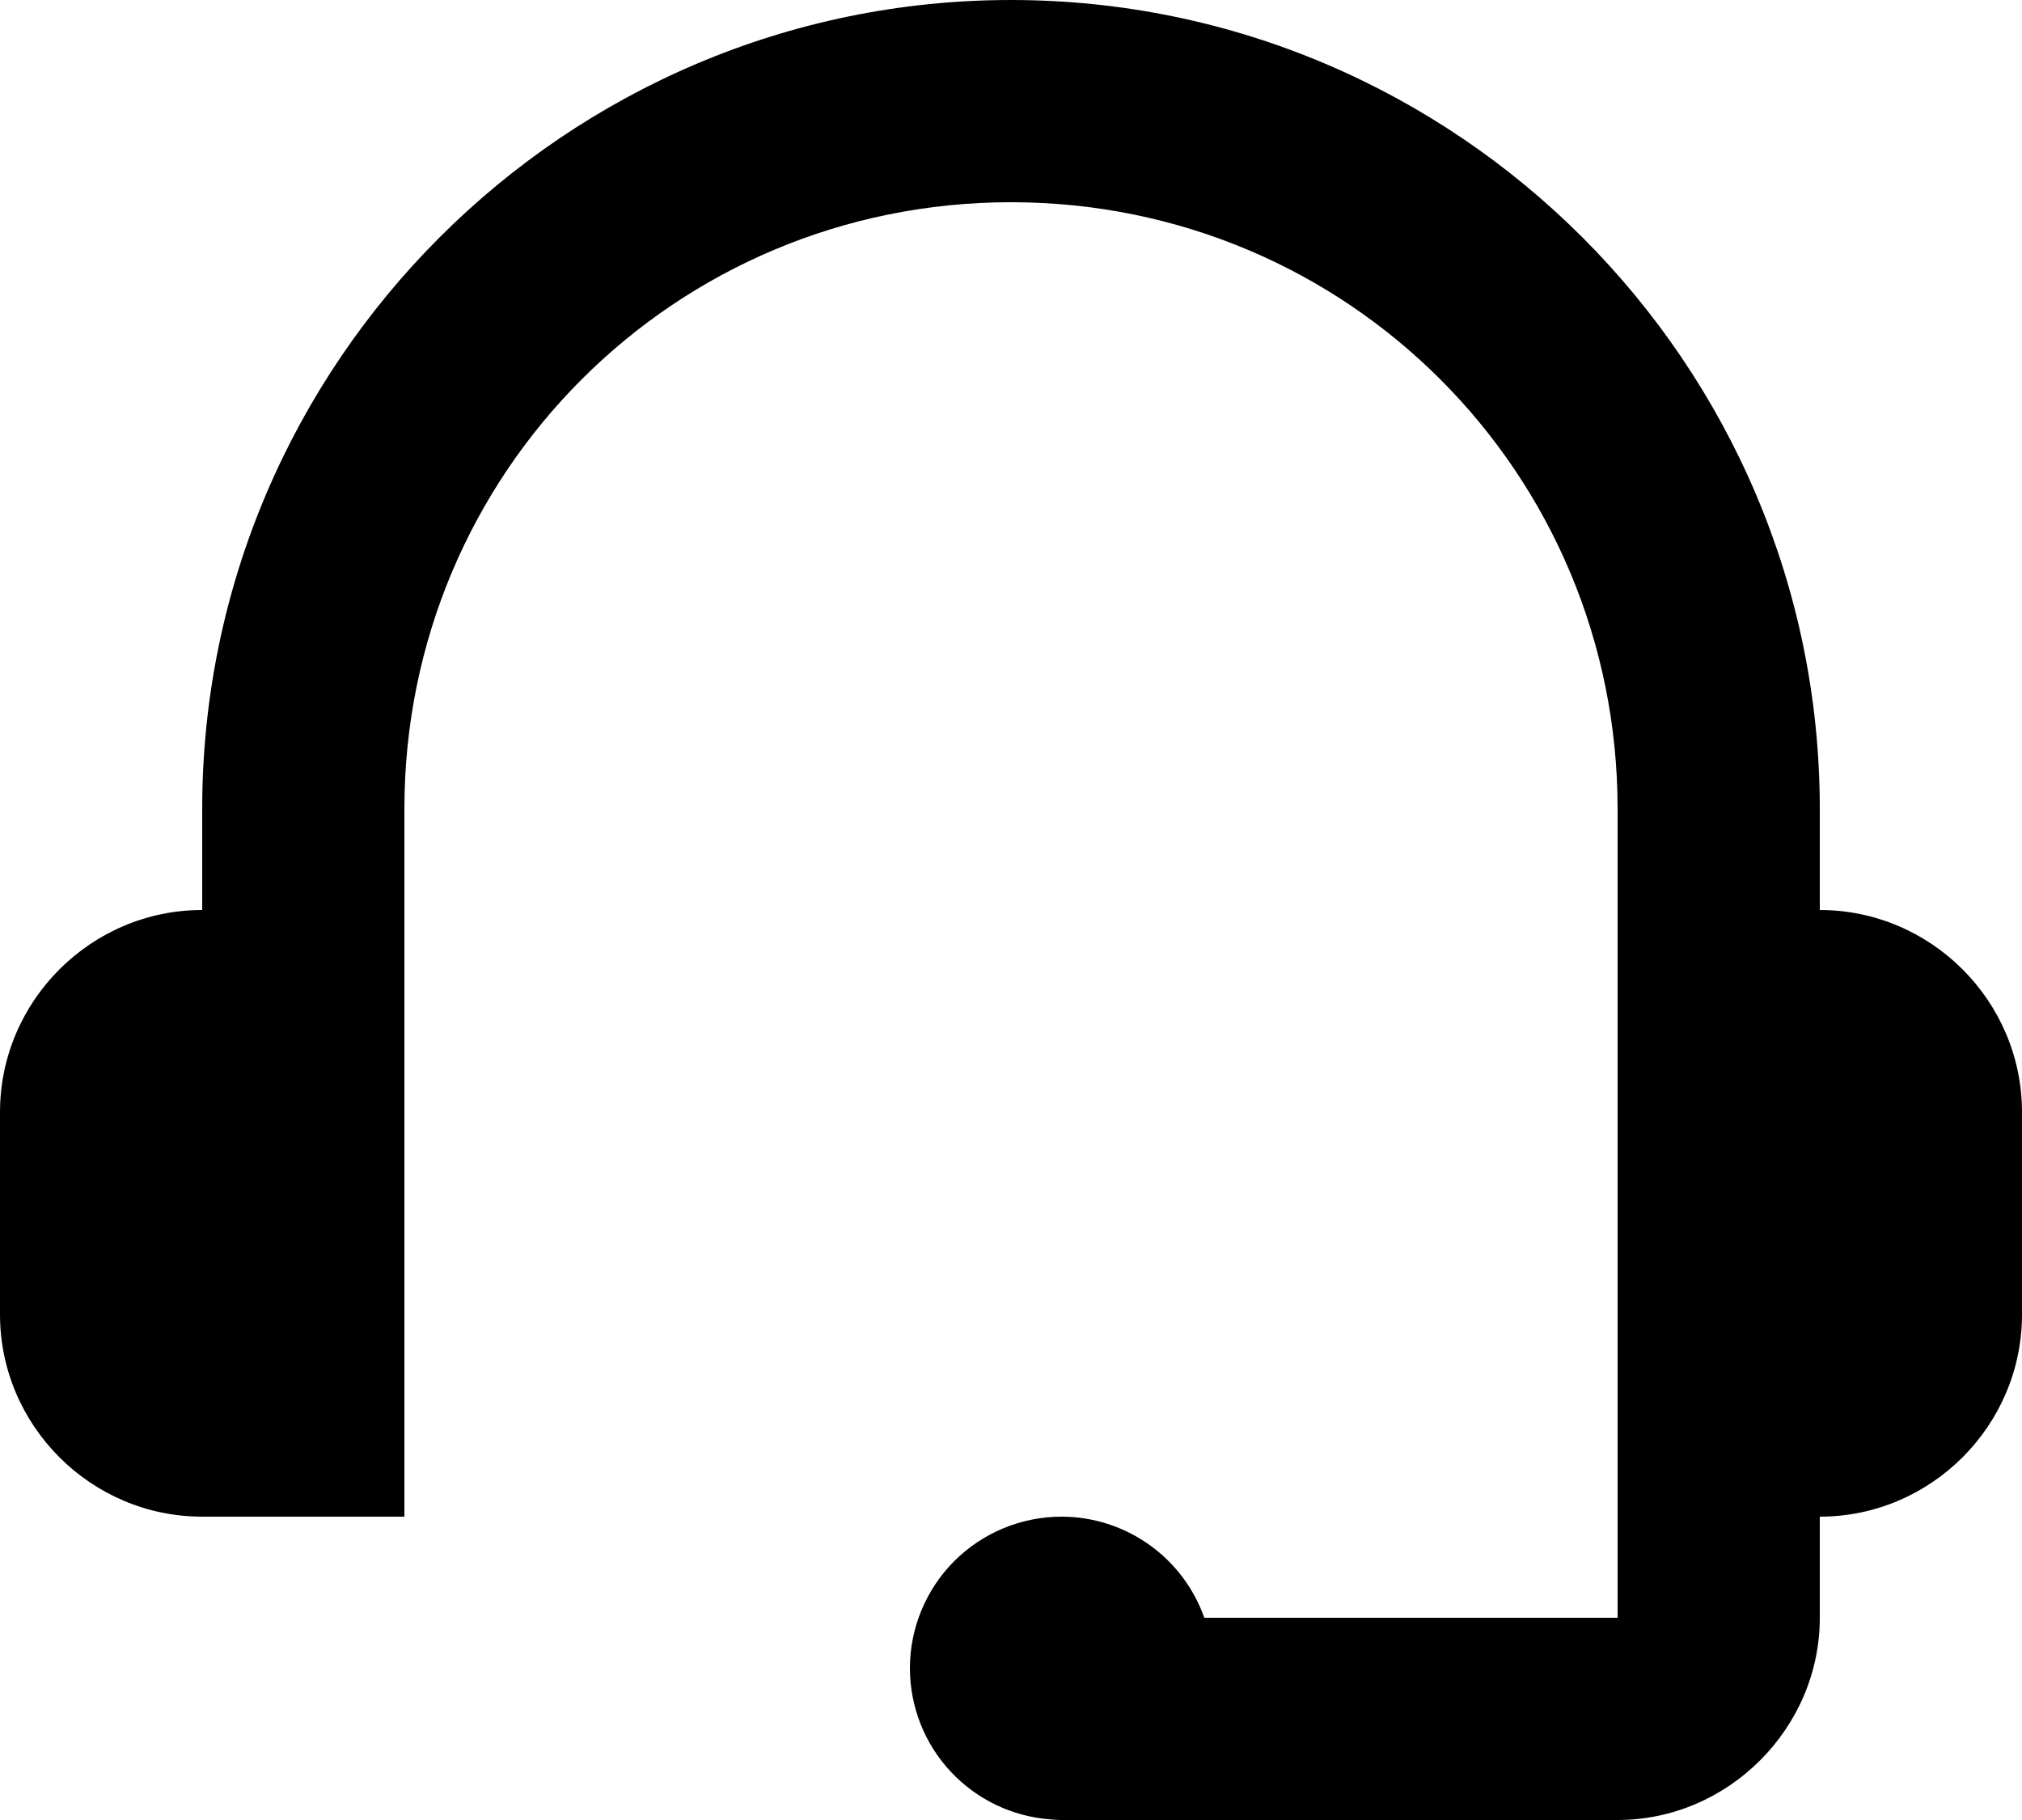 <svg width="20" height="18" viewBox="0 0 20 18" fill="none" xmlns="http://www.w3.org/2000/svg">
<path d="M10 0C5.594 0 2 3.594 2 8V9C0.9 9 0 9.9 0 11V13C0 14.1 0.9 15 2 15H4V10V9V8C4 4.674 6.674 2 10 2C13.326 2 16 4.674 16 8V9V10V15V16H11.912C11.809 15.708 11.618 15.455 11.365 15.276C11.112 15.097 10.81 15 10.5 15C10.102 15 9.721 15.158 9.439 15.439C9.158 15.721 9 16.102 9 16.5C9.001 16.879 9.144 17.244 9.403 17.521C9.661 17.798 10.015 17.967 10.393 17.994C10.428 17.998 10.464 18 10.5 18H16C17.093 18 18 17.093 18 16V15C19.1 15 20 14.1 20 13V11C20 9.9 19.1 9 18 9V8C18 3.594 14.406 0 10 0Z" fill="black"/>
</svg>
